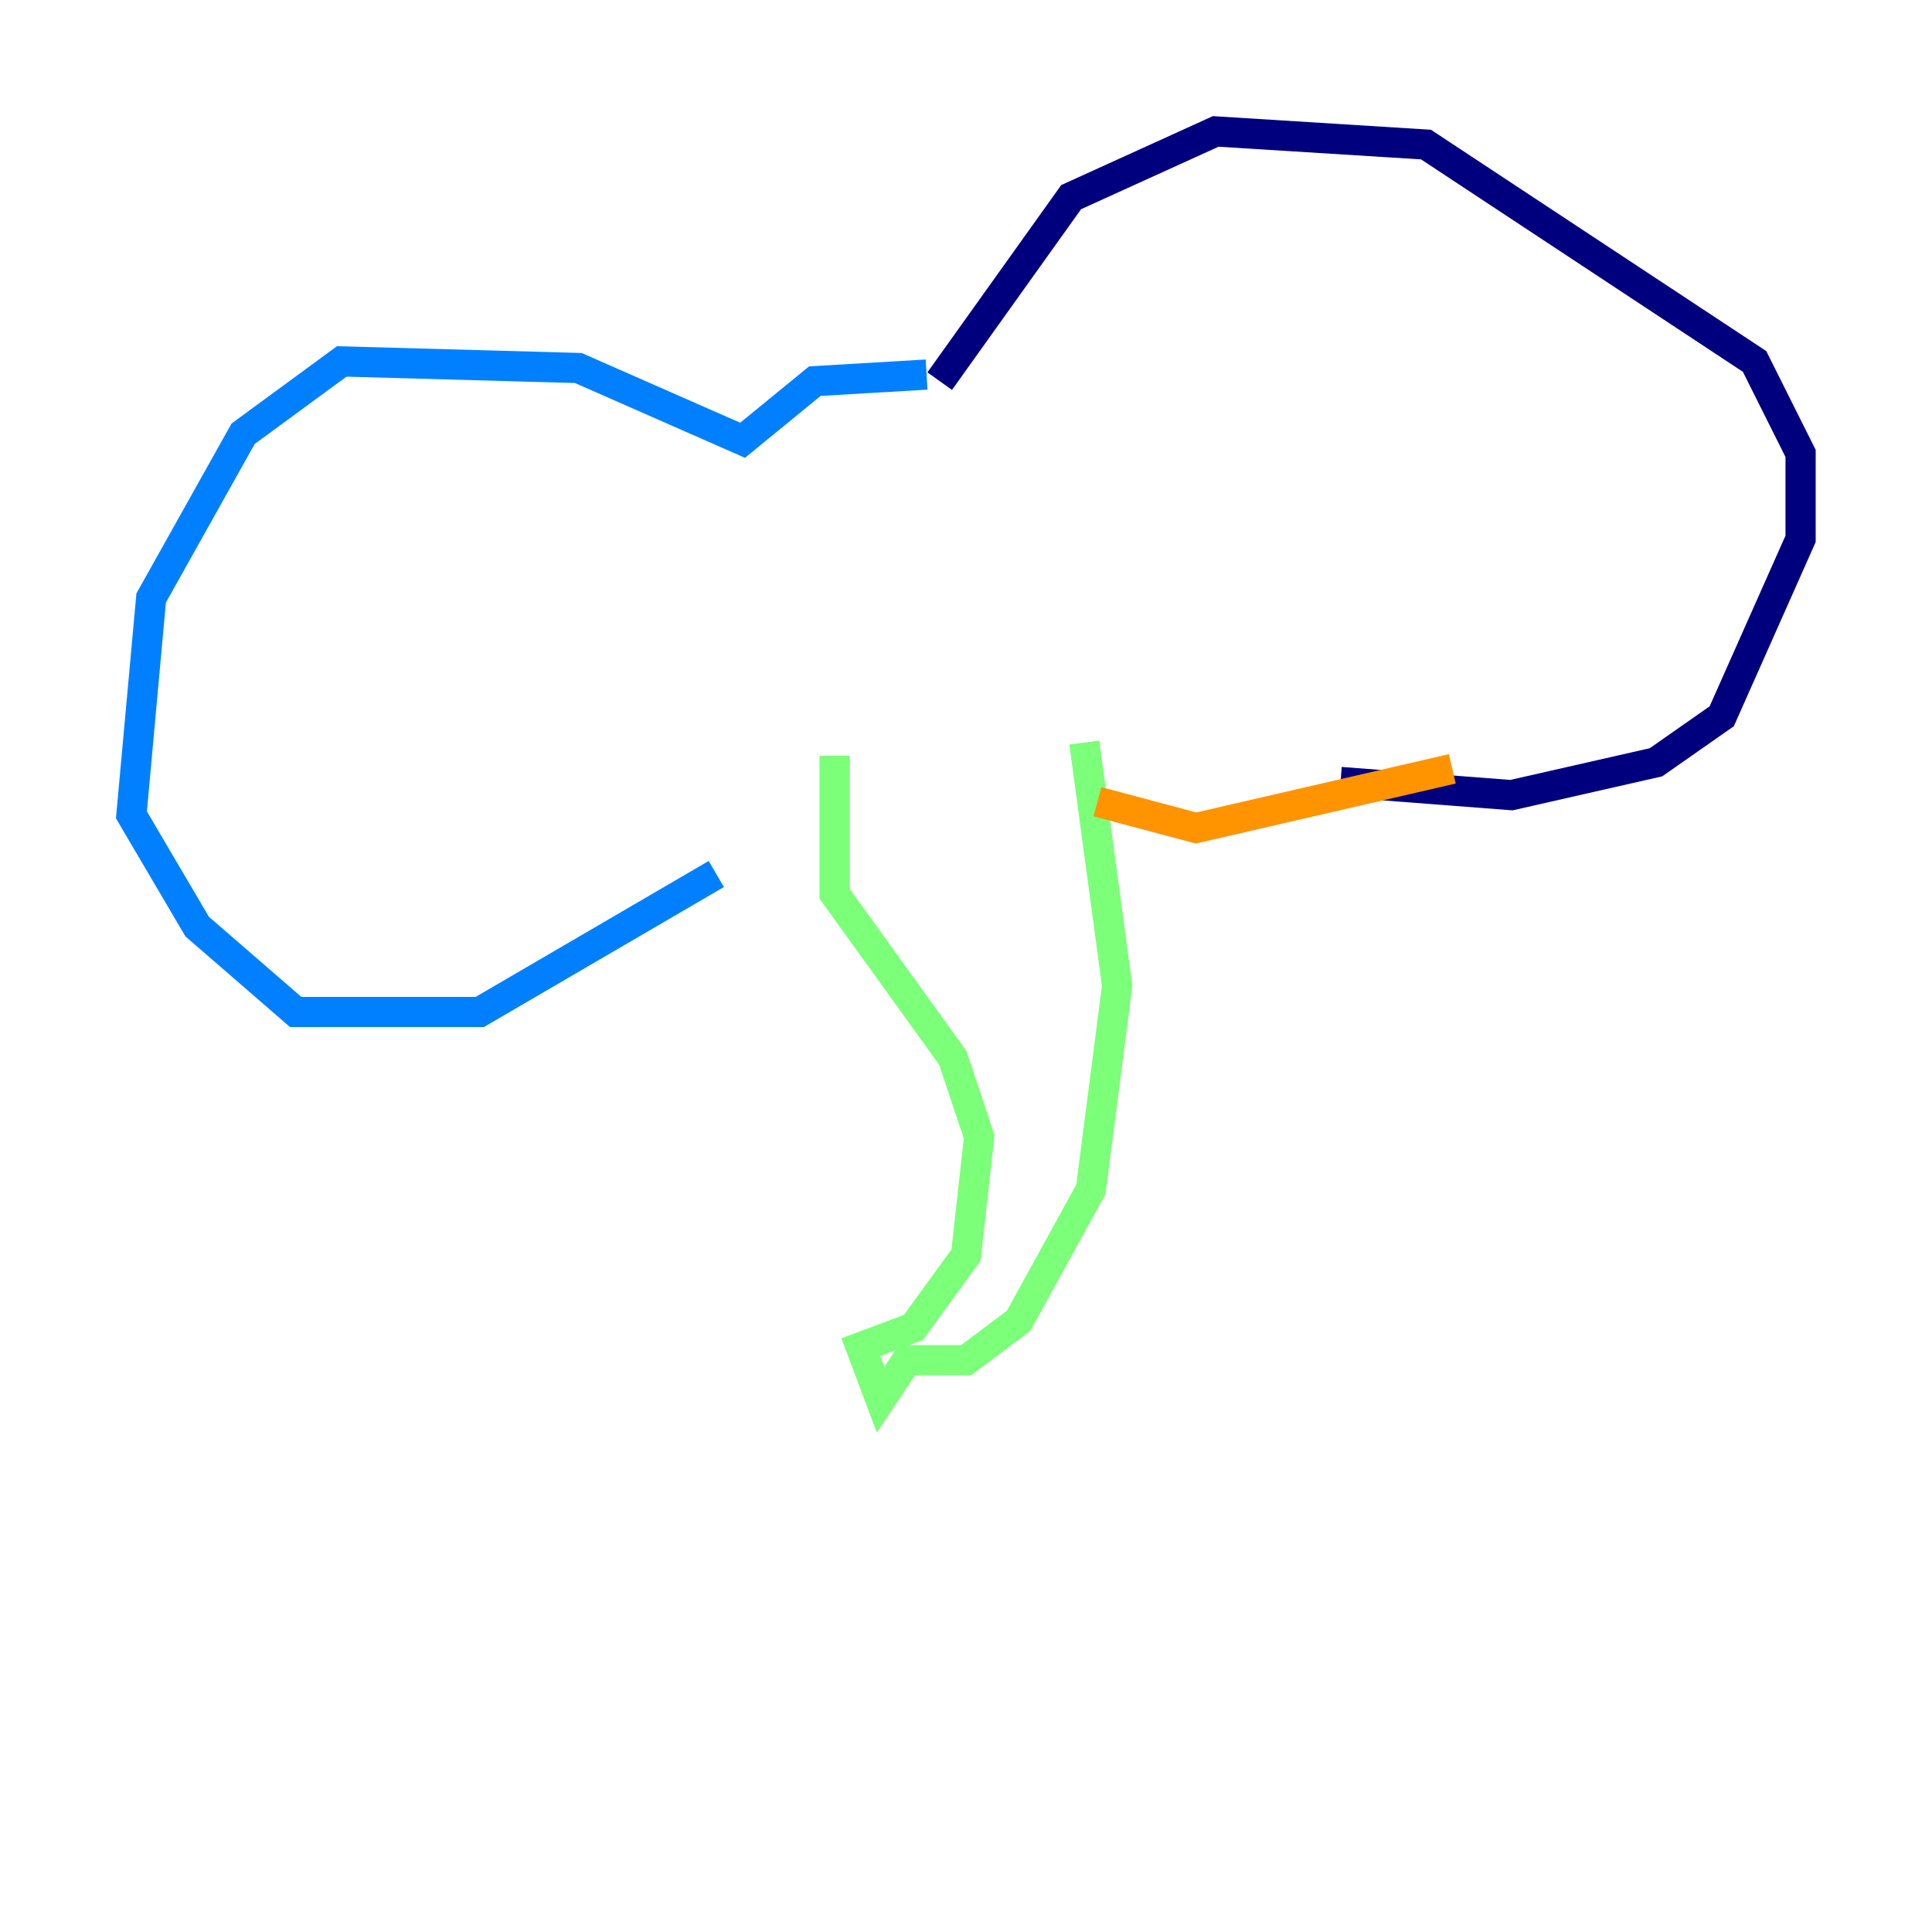 <?xml version="1.0" encoding="utf-8" ?>
<svg baseProfile="tiny" height="128" version="1.2" viewBox="0,0,128,128" width="128" xmlns="http://www.w3.org/2000/svg" xmlns:ev="http://www.w3.org/2001/xml-events" xmlns:xlink="http://www.w3.org/1999/xlink"><defs /><polyline fill="none" points="62.258,25.252 70.966,13.061 80.544,8.707 94.476,9.578 116.245,23.946 119.293,30.041 119.293,35.701 114.068,47.456 109.714,50.503 100.136,52.68 88.816,51.809" stroke="#00007f" stroke-width="2" /><polyline fill="none" points="61.388,24.816 53.986,25.252 49.197,29.17 38.313,24.381 22.64,23.946 16.109,28.735 10.014,39.619 8.707,53.986 13.061,61.388 19.592,67.048 31.782,67.048 47.456,57.905" stroke="#0080ff" stroke-width="2" /><polyline fill="none" points="55.292,50.068 55.292,59.211 63.129,70.095 64.871,75.32 64.0,83.156 60.517,87.946 57.034,89.252 58.34,92.735 60.082,90.122 64.0,90.122 67.483,87.51 72.272,78.803 74.014,65.306 71.837,49.197" stroke="#7cff79" stroke-width="2" /><polyline fill="none" points="72.707,53.116 79.238,54.857 96.218,50.939" stroke="#ff9400" stroke-width="2" /><polyline fill="none" points="55.292,58.34 55.292,58.34" stroke="#7f0000" stroke-width="2" /></svg>